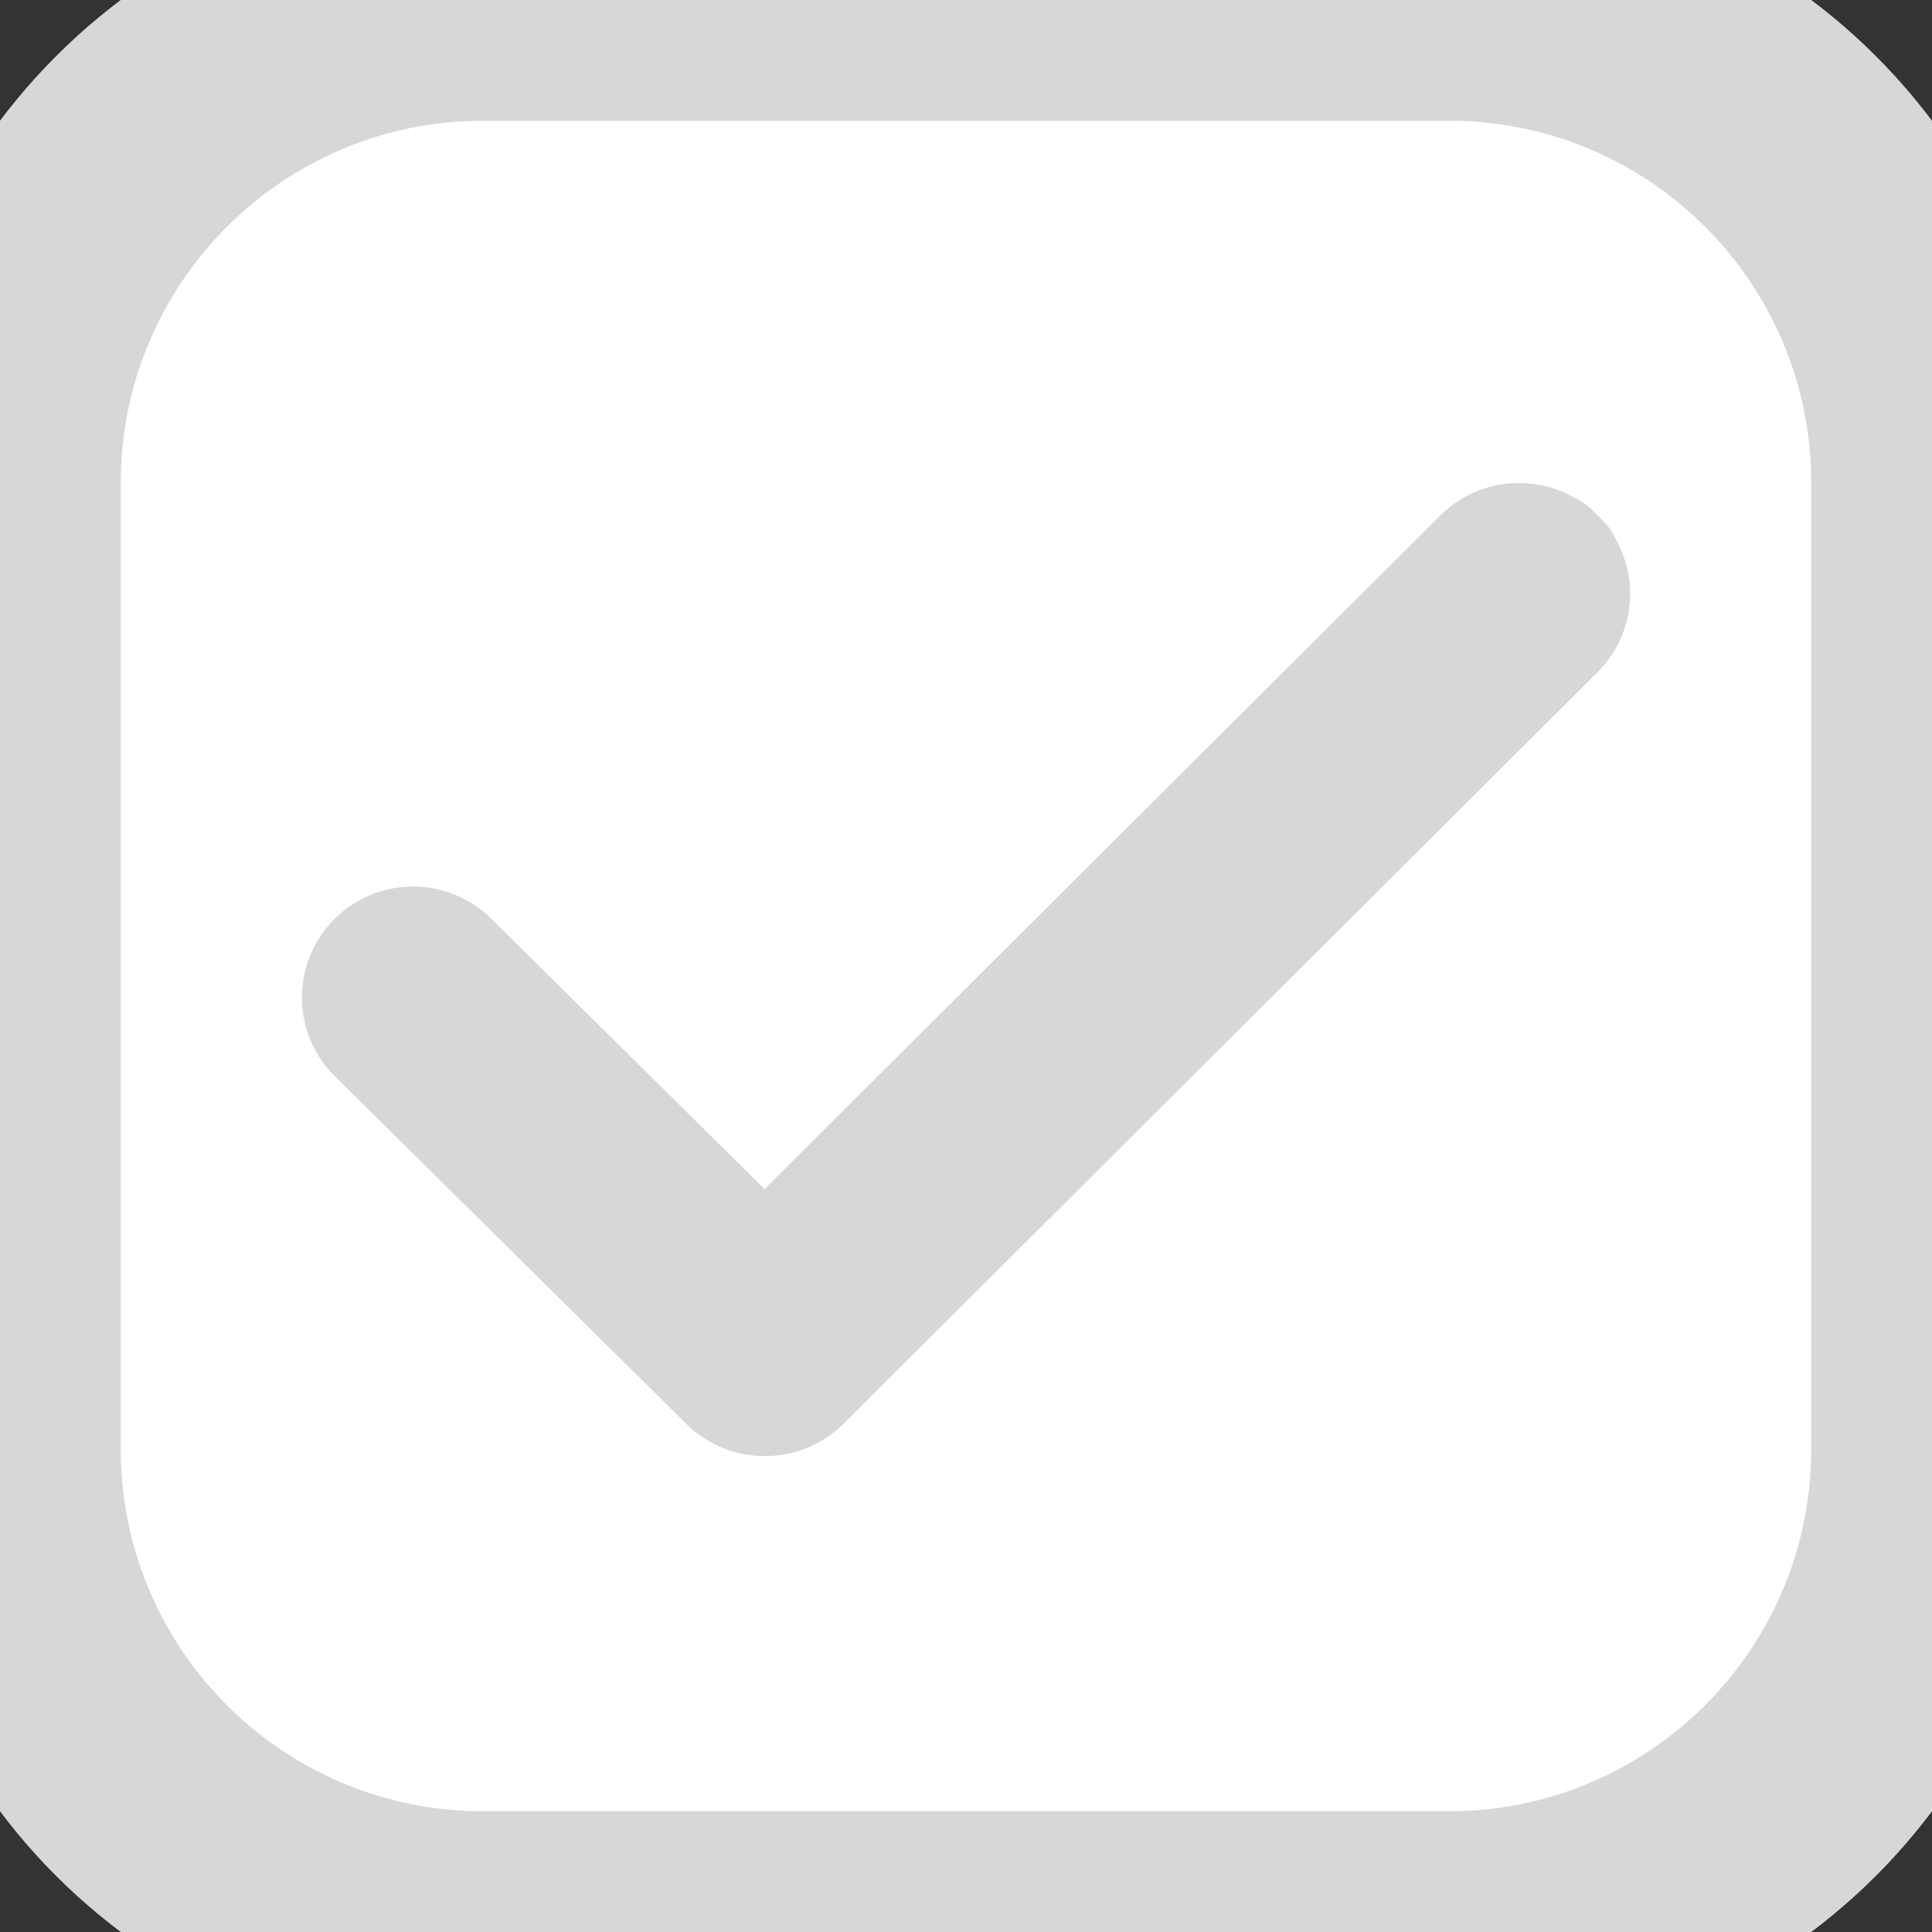 <svg width="16" height="16" viewBox="0 0 16 16" fill="none" xmlns="http://www.w3.org/2000/svg">
<rect x="0" y="0" width="16" height="16" fill="#333333" stroke="none"/>
<path d="M0 4C0 1.791 1.791 0 4 0H12C14.209 0 16 1.791 16 4V12C16 14.209 14.209 16 12 16H4C1.791 16 0 14.209 0 12V4Z" fill="white"/>
<path fill-rule="evenodd" clip-rule="evenodd" d="M12.877 4.622C12.713 4.459 12.446 4.459 12.282 4.622L6.333 10.552L3.718 7.965C3.554 7.801 3.287 7.801 3.123 7.965C2.959 8.128 2.959 8.393 3.123 8.556L6.037 11.438C6.2 11.599 6.47 11.599 6.632 11.438L12.877 5.213C13.041 5.05 13.041 4.785 12.877 4.622C13.041 4.785 12.713 4.459 12.877 4.622Z" fill="#D7D7D7"/>
<path d="M12.877 4.622C12.713 4.459 12.446 4.459 12.282 4.622L6.333 10.552L3.718 7.965C3.554 7.801 3.287 7.801 3.123 7.965C2.959 8.128 2.959 8.393 3.123 8.556L6.037 11.438C6.2 11.599 6.47 11.599 6.632 11.438L12.877 5.213C13.041 5.05 13.041 4.785 12.877 4.622ZM12.877 4.622C12.713 4.459 13.041 4.785 12.877 4.622Z" stroke="#D7D7D7" stroke-linejoin="round"/>
<path d="M4 1H12V-1H4V1ZM15 4V12H17V4H15ZM12 15H4V17H12V15ZM1 12V4H-1V12H1ZM4 15C2.343 15 1 13.657 1 12H-1C-1 14.761 1.239 17 4 17V15ZM15 12C15 13.657 13.657 15 12 15V17C14.761 17 17 14.761 17 12H15ZM12 1C13.657 1 15 2.343 15 4H17C17 1.239 14.761 -1 12 -1V1ZM4 -1C1.239 -1 -1 1.239 -1 4H1C1 2.343 2.343 1 4 1V-1Z" fill="#D7D7D7"/>
</svg>
